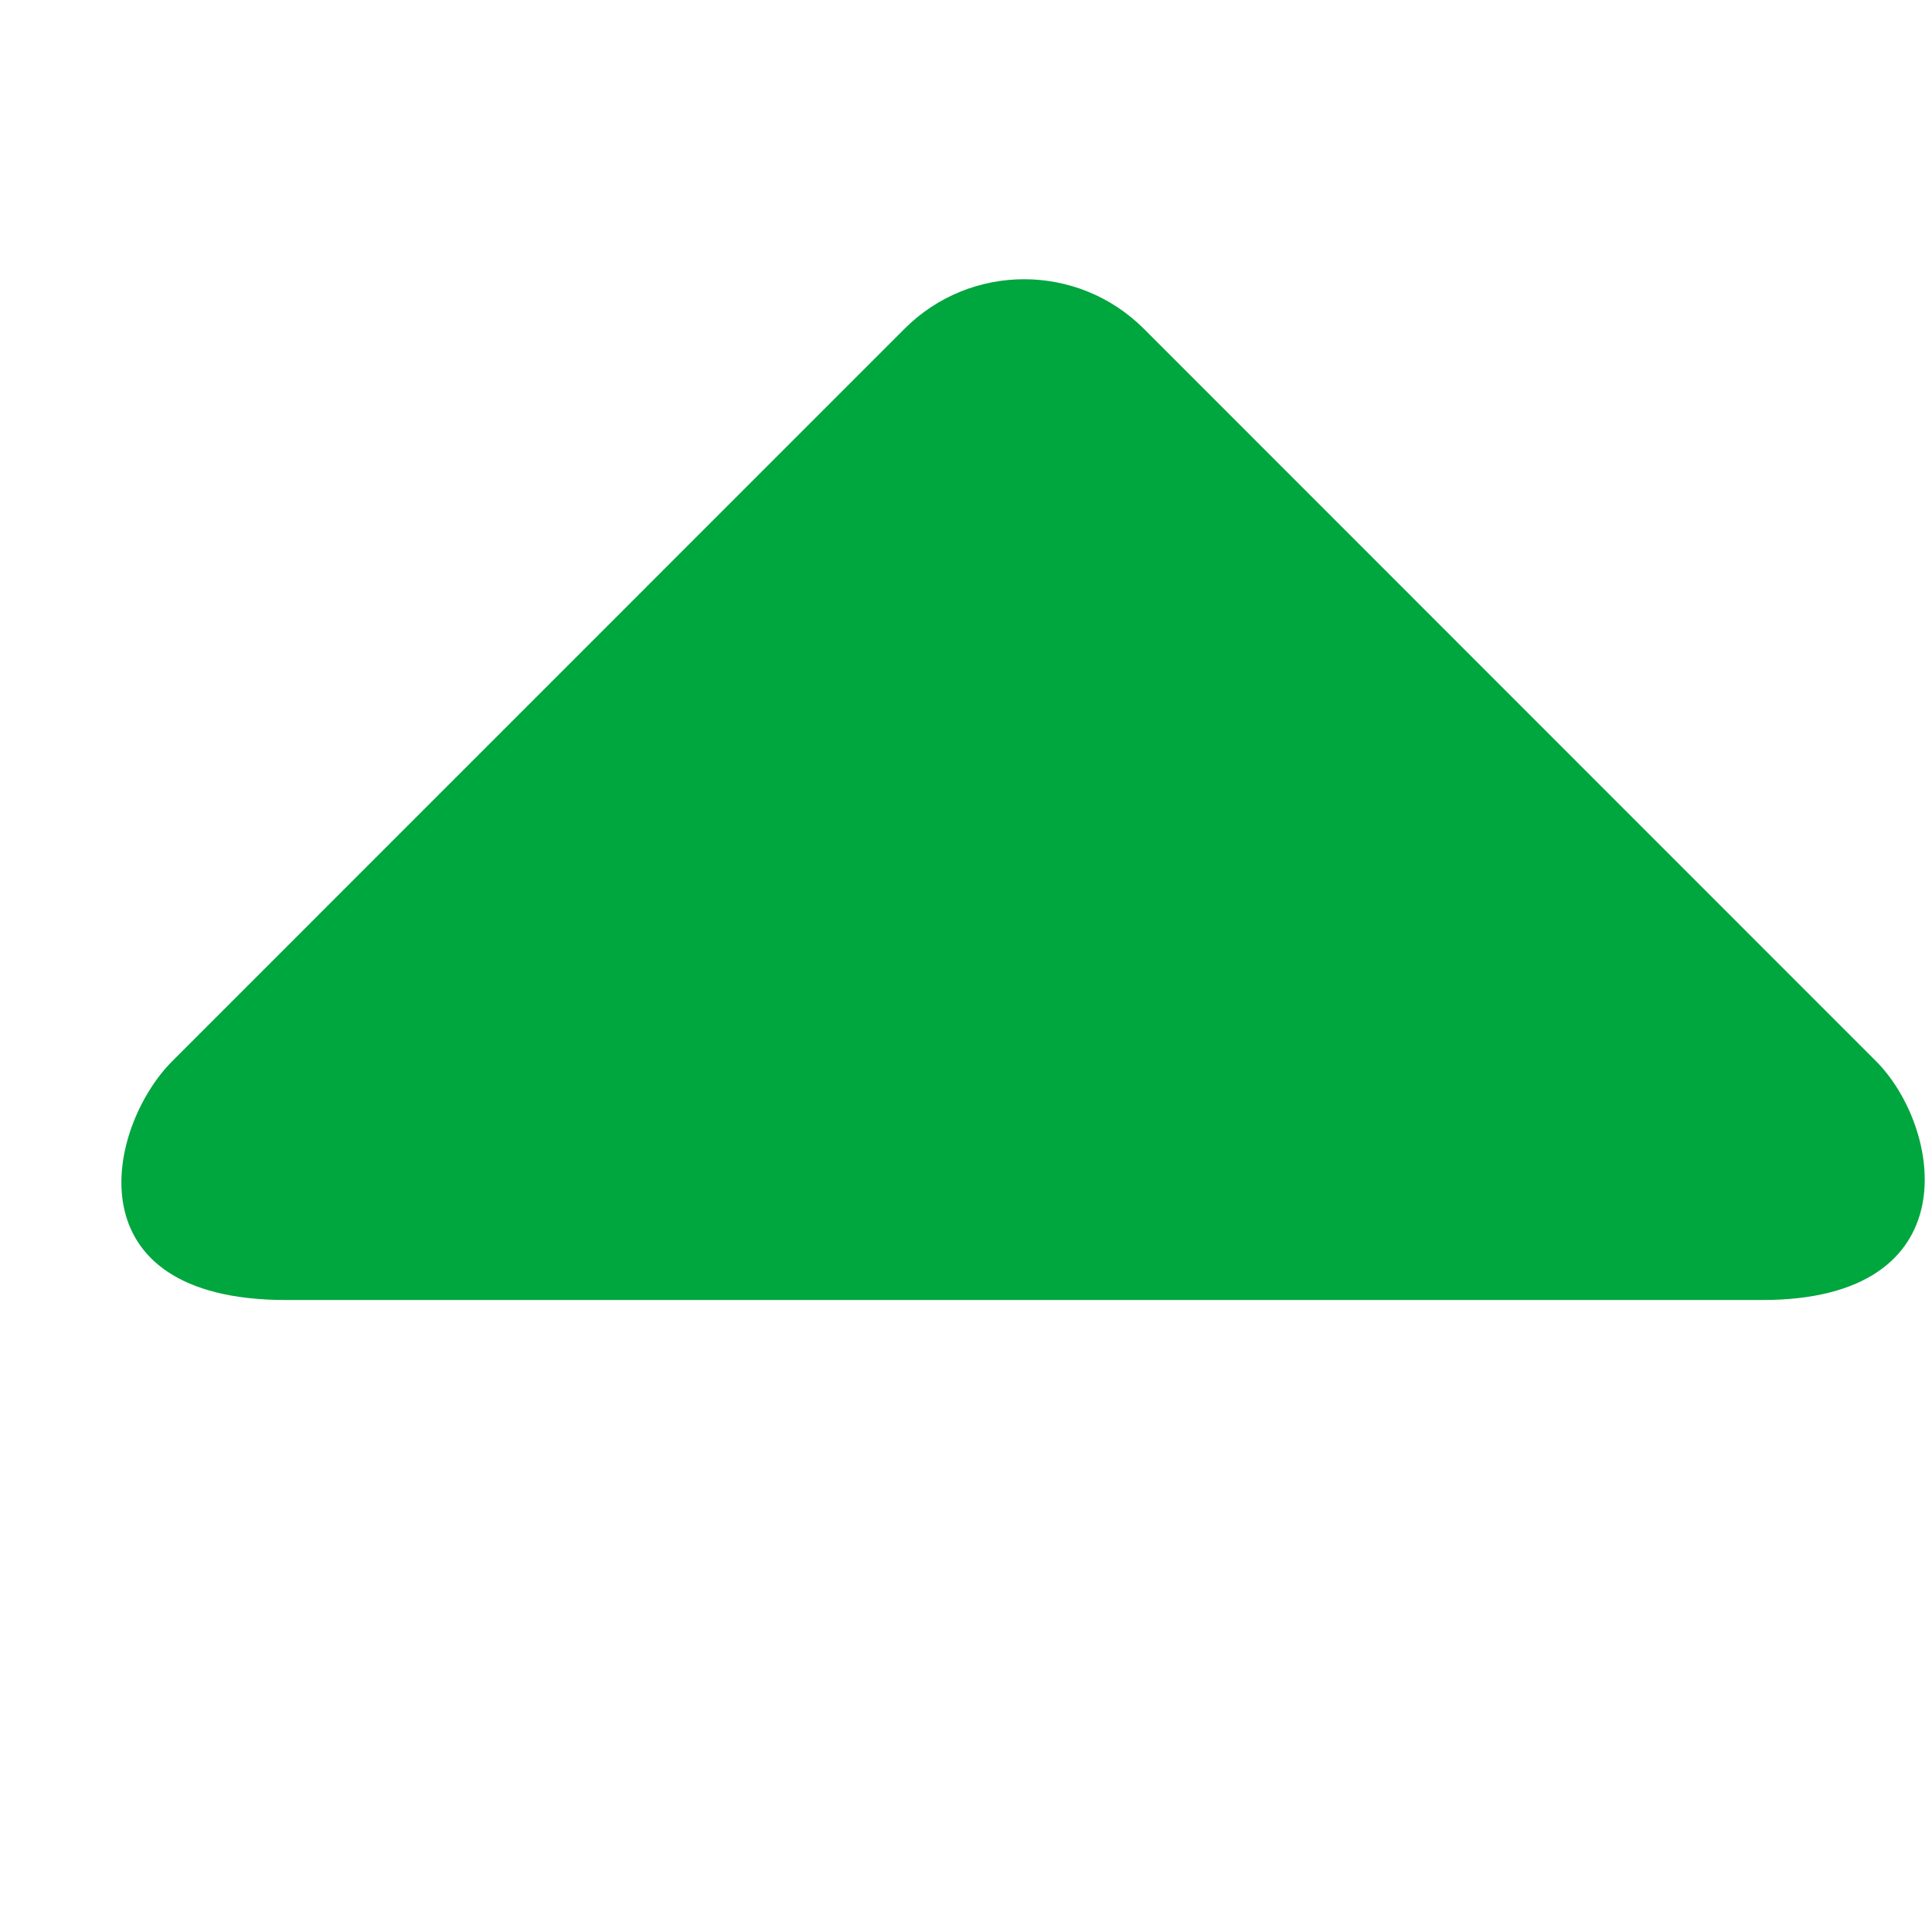 <svg viewBox="0 -0.5 17 17" version="1.1" xmlns="http://www.w3.org/2000/svg" xmlns:xlink="http://www.w3.org/1999/xlink"
    class="si-glyph si-glyph-triangle-up" fill="#000000">
    <g id="SVGRepo_bgCarrier" stroke-width="0"></g>
    <g id="SVGRepo_tracerCarrier" stroke-linecap="round" stroke-linejoin="round"></g>
    <g id="SVGRepo_iconCarrier">
        <title>1236</title>
        <defs> </defs>
        <g stroke="none" stroke-width="1" fill="none" fill-rule="evenodd">
            <path
                d="M7.96,2.392 C8.541,1.812 9.482,1.812 10.064,2.392 L16.506,8.836 C17.088,9.417 17.345,10.939 15.506,10.939 L2.518,10.939 C0.616,10.939 0.936,9.418 1.517,8.836 L7.96,2.392 L7.96,2.392 Z"
                fill="#00a63e" class="si-glyph-fill"> </path>
        </g>
    </g>
</svg>